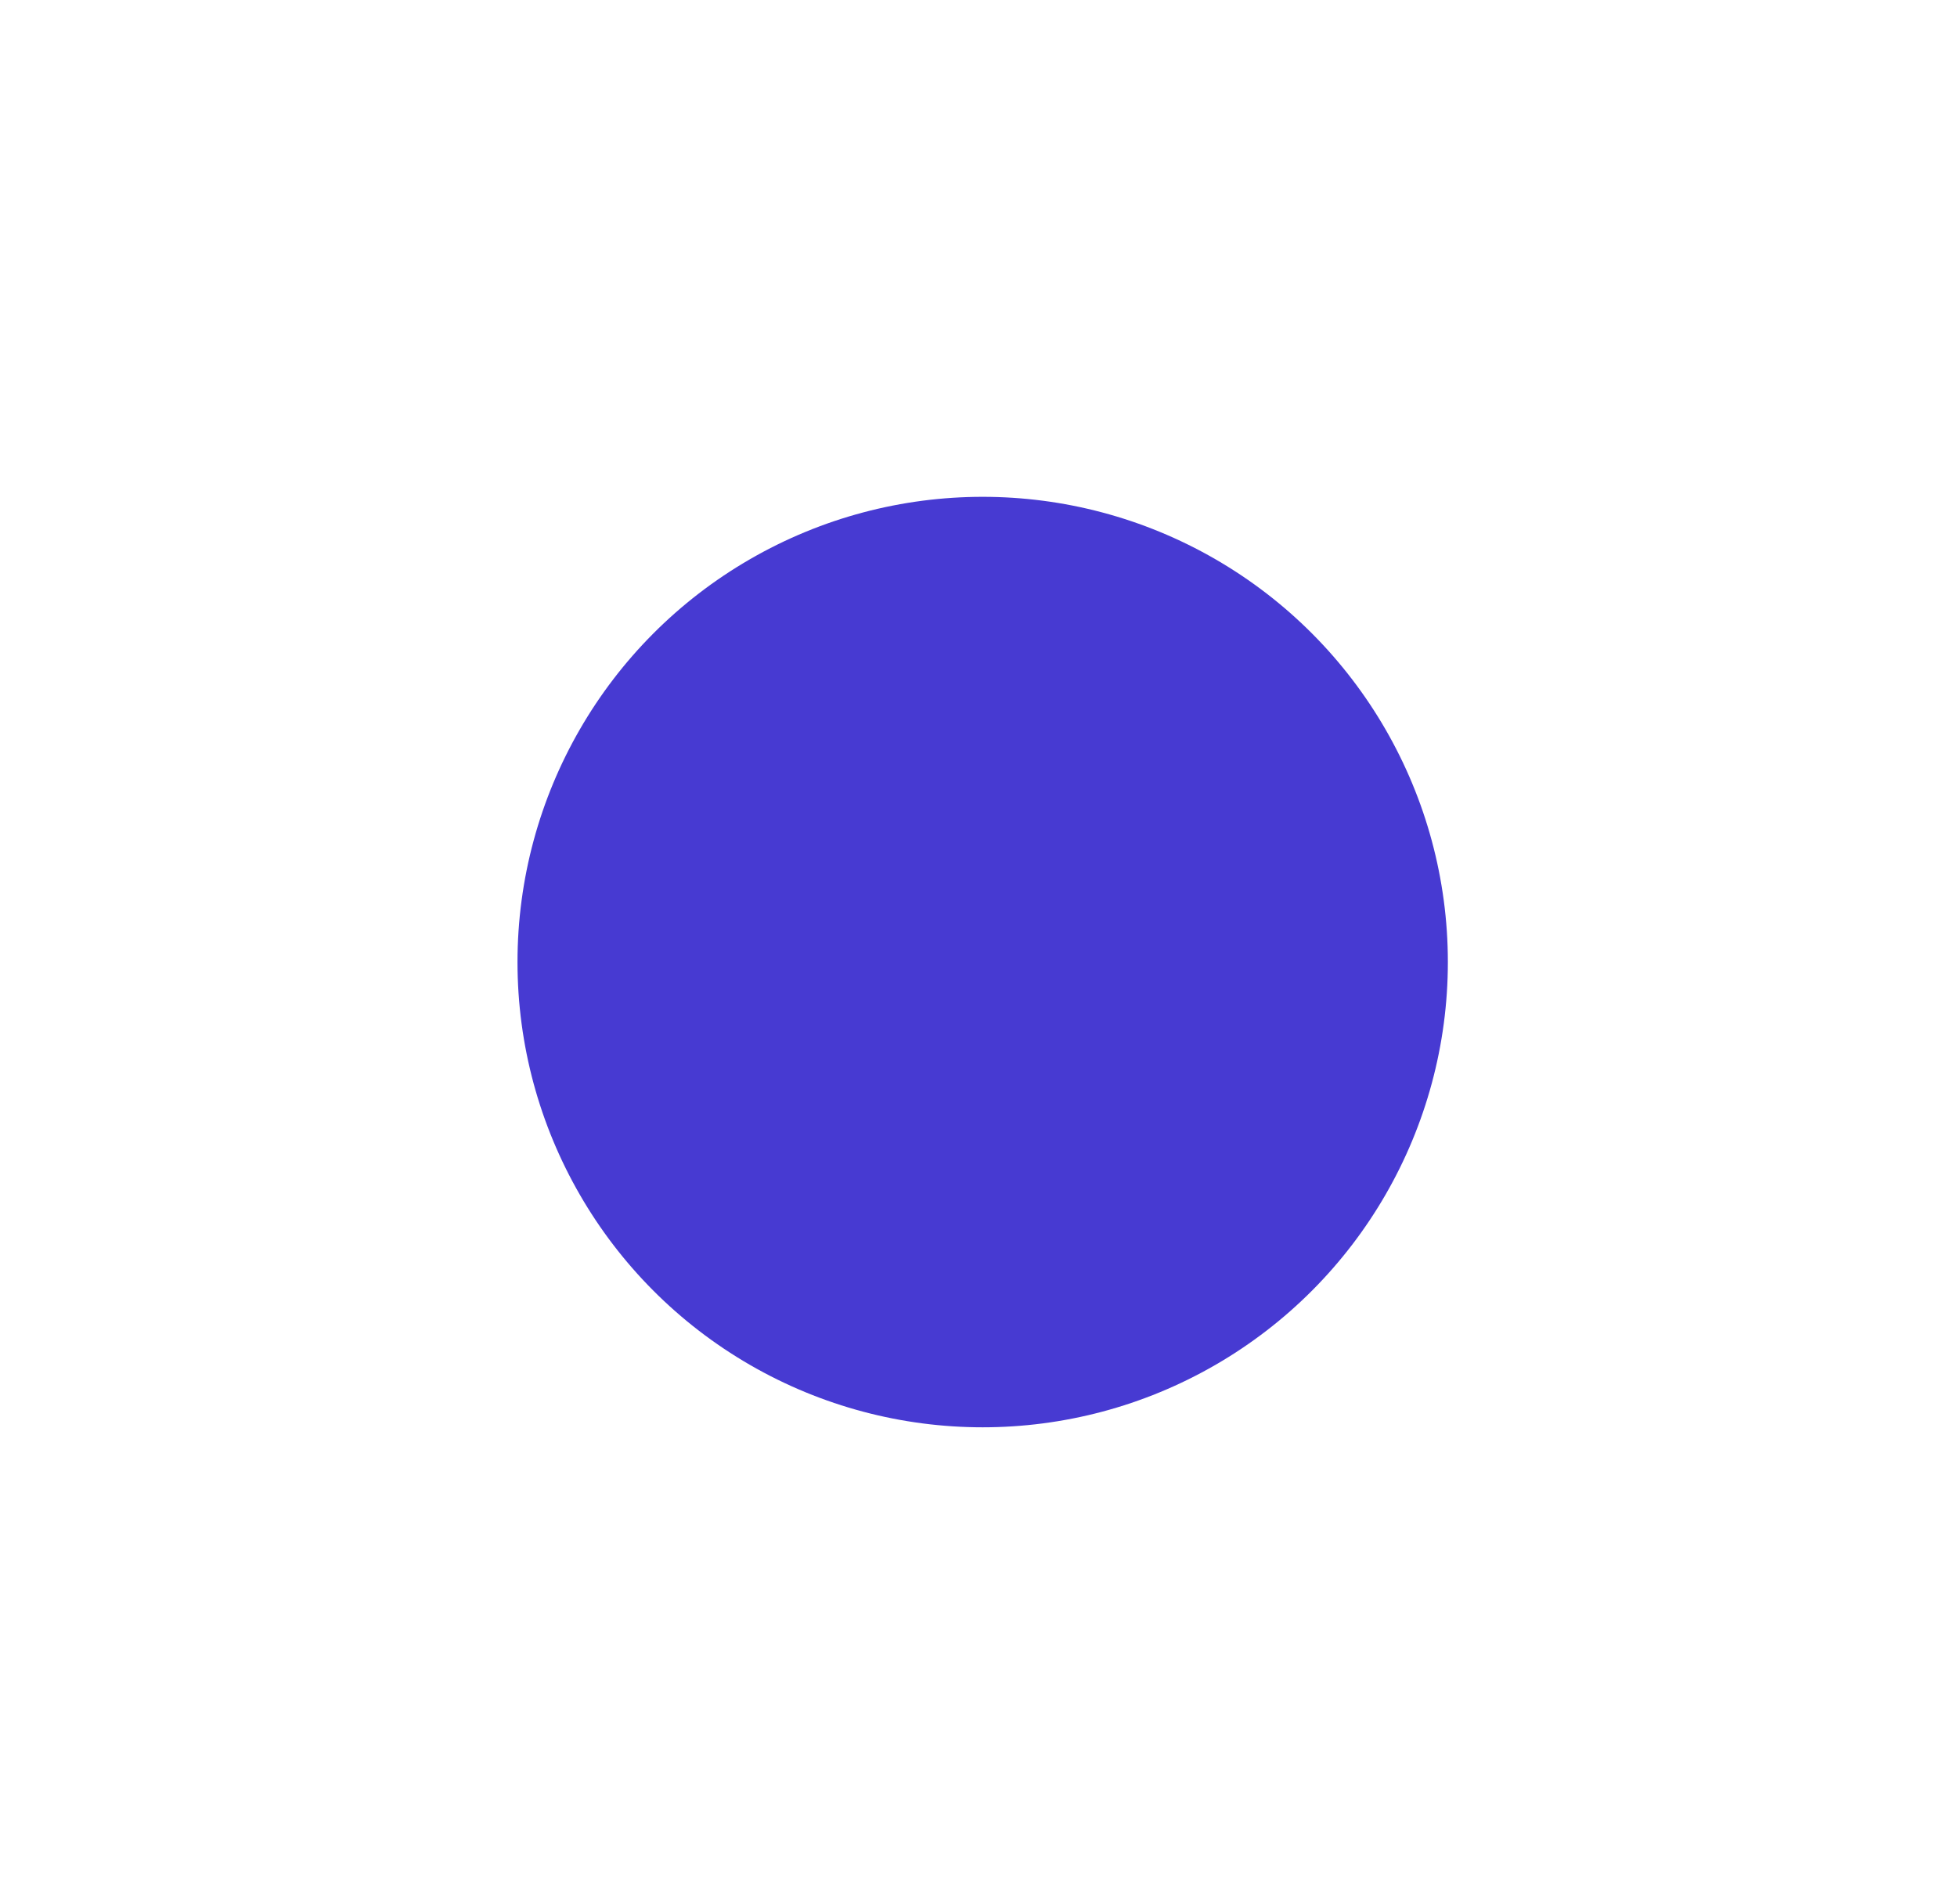 <svg width="37" height="36" viewBox="0 0 37 36" fill="none" xmlns="http://www.w3.org/2000/svg">
<g filter="url(#filter0_d_139_312)">
<circle cx="18.579" cy="13.789" r="8.795" fill="#473AD2"/>
</g>
<defs>
<filter id="filter0_d_139_312" x="0.988" y="0.596" width="35.181" height="35.181" filterUnits="userSpaceOnUse" color-interpolation-filters="sRGB">
<feFlood flood-opacity="0" result="BackgroundImageFix"/>
<feColorMatrix in="SourceAlpha" type="matrix" values="0 0 0 0 0 0 0 0 0 0 0 0 0 0 0 0 0 0 127 0" result="hardAlpha"/>
<feOffset dy="4.398"/>
<feGaussianBlur stdDeviation="4.398"/>
<feComposite in2="hardAlpha" operator="out"/>
<feColorMatrix type="matrix" values="0 0 0 0 0 0 0 0 0 0.871 0 0 0 0 0.639 0 0 0 0.32 0"/>
<feBlend mode="normal" in2="BackgroundImageFix" result="effect1_dropShadow_139_312"/>
<feBlend mode="normal" in="SourceGraphic" in2="effect1_dropShadow_139_312" result="shape"/>
</filter>
</defs>
</svg>
